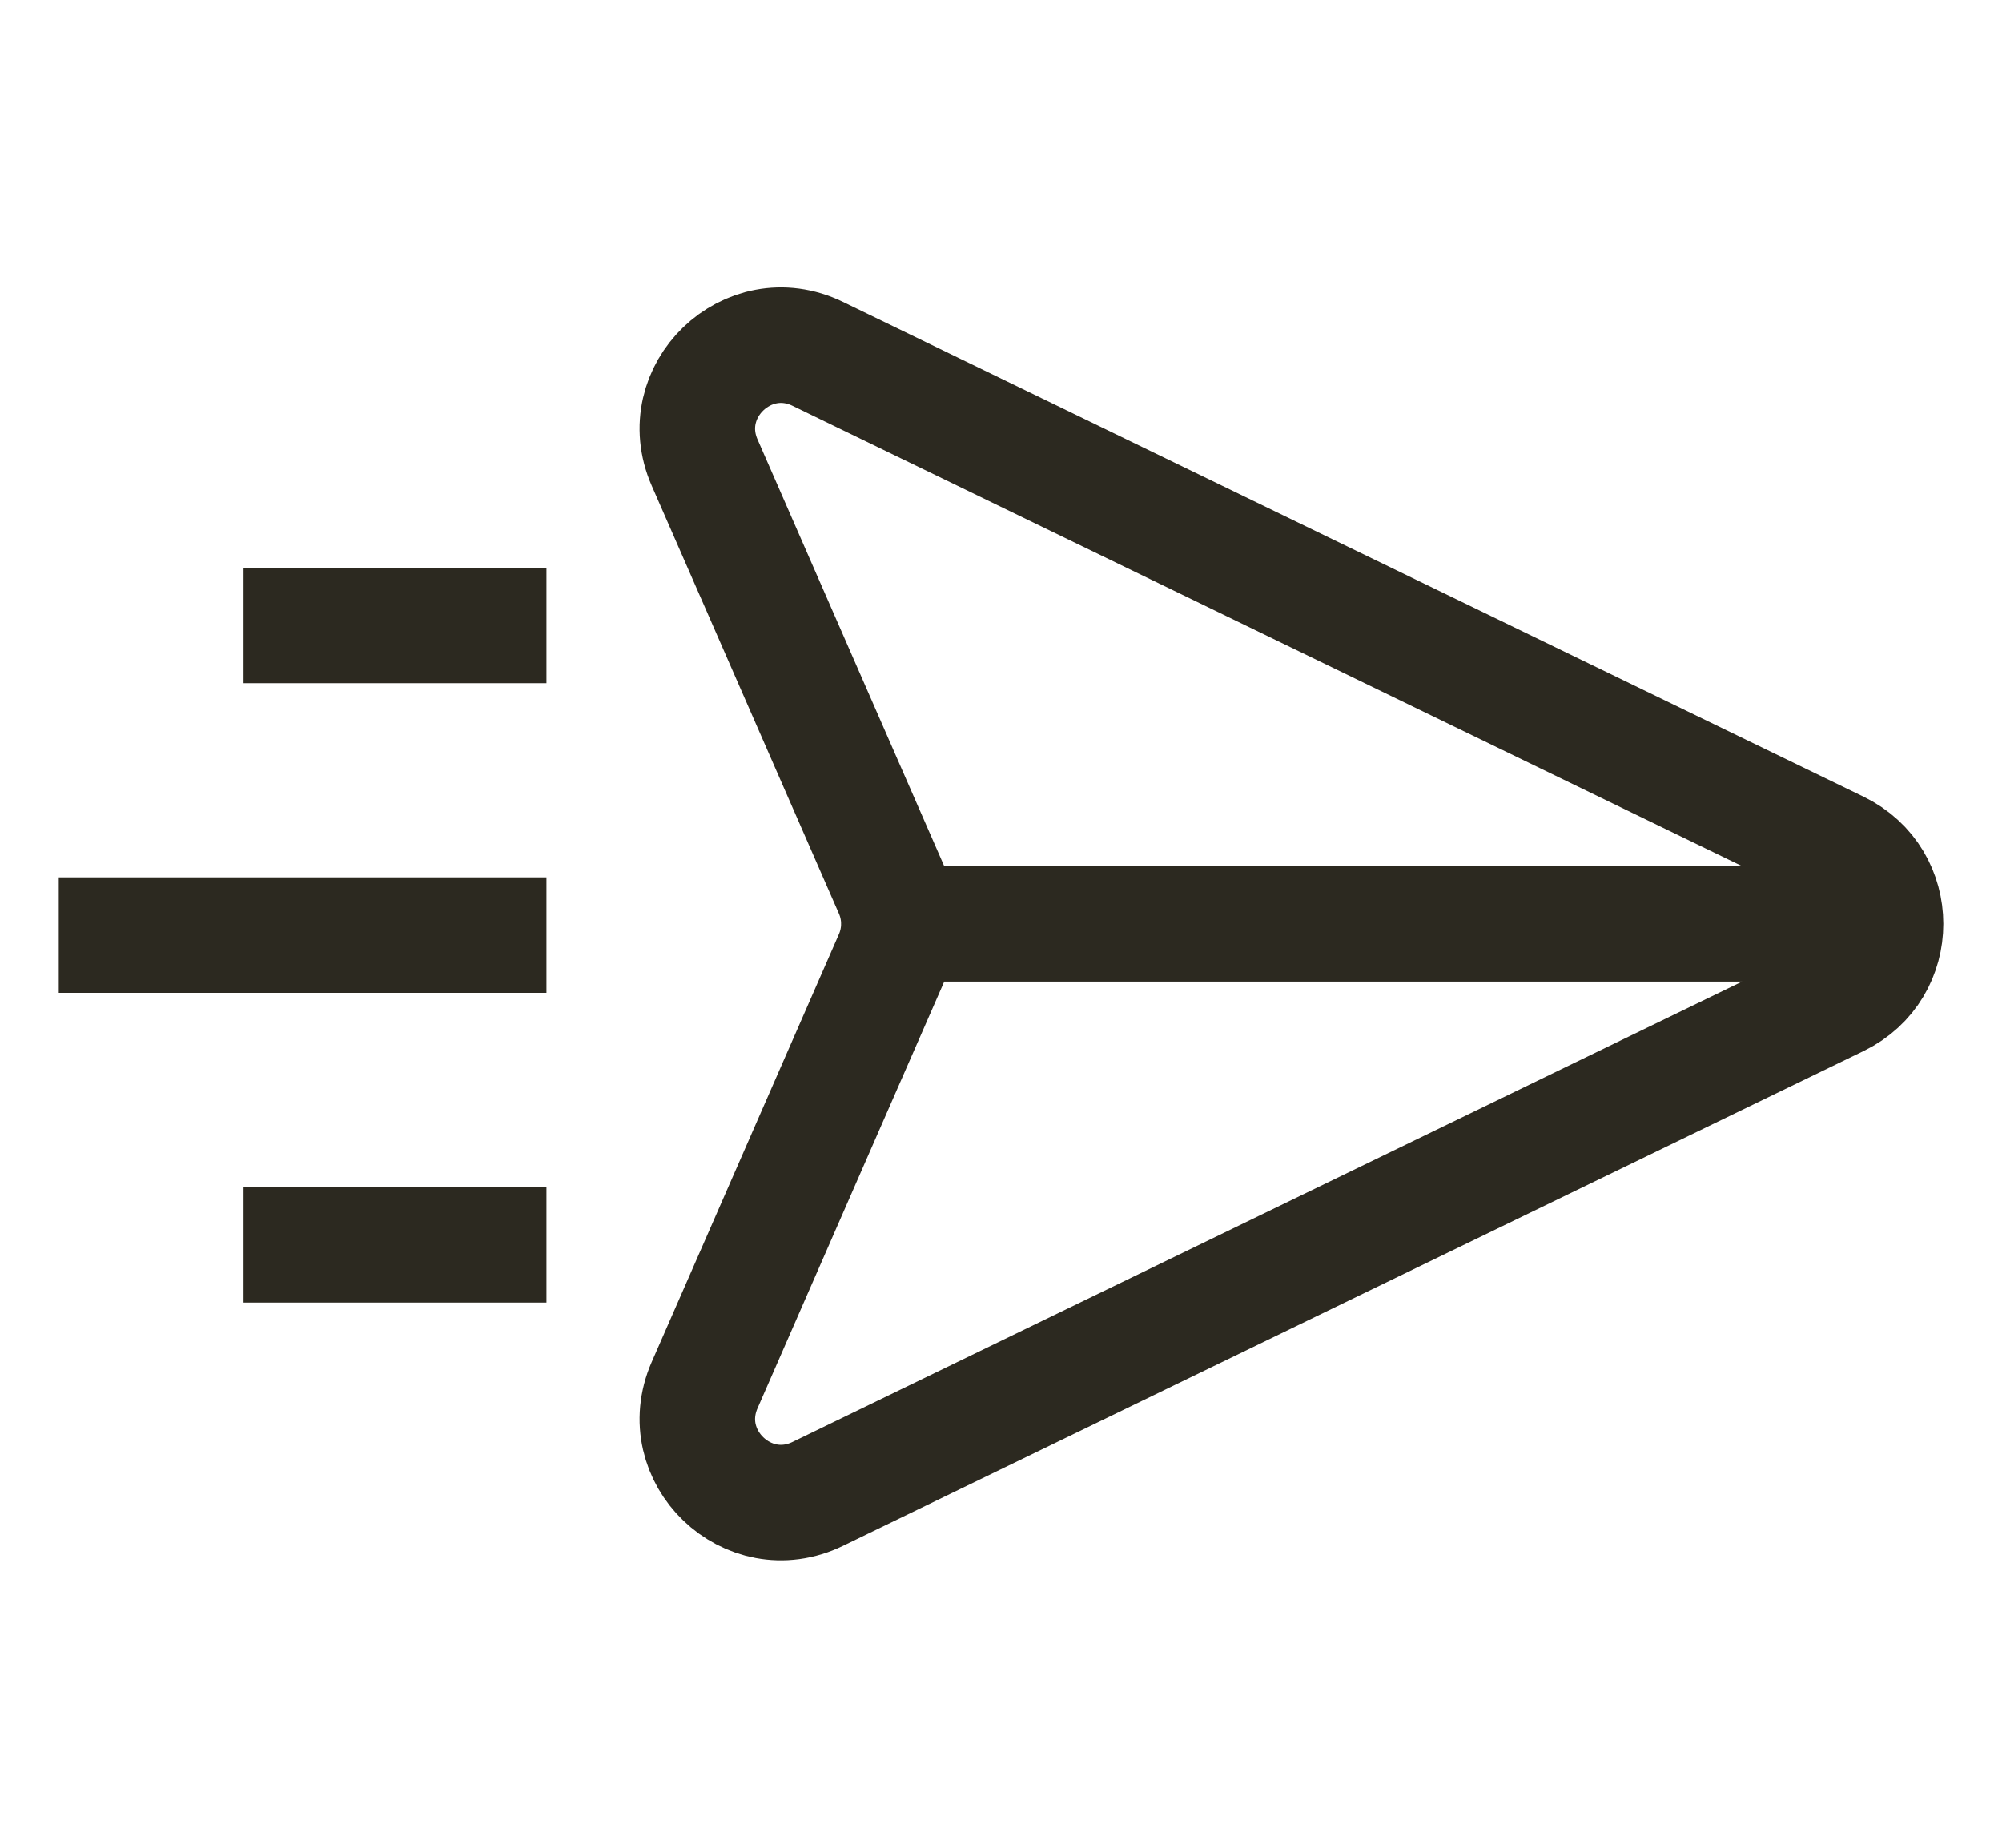 <svg width="26" height="24" viewBox="0 0 26 24" fill="none" xmlns="http://www.w3.org/2000/svg">
<path d="M24.313 12L11.673 12M6.347 16.169H3.913M6.347 12.146H1.513M6.347 8.124H3.913M10.62 4.596L23.875 11.023C24.692 11.419 24.692 12.581 23.875 12.977L10.62 19.404C9.712 19.844 8.747 18.916 9.151 17.991L11.582 12.435C11.704 12.158 11.704 11.842 11.582 11.565L9.151 6.008C8.747 5.084 9.712 4.156 10.62 4.596Z" stroke="#2C2920" stroke-width="1.5" stroke-linecap="square"/>
</svg>
